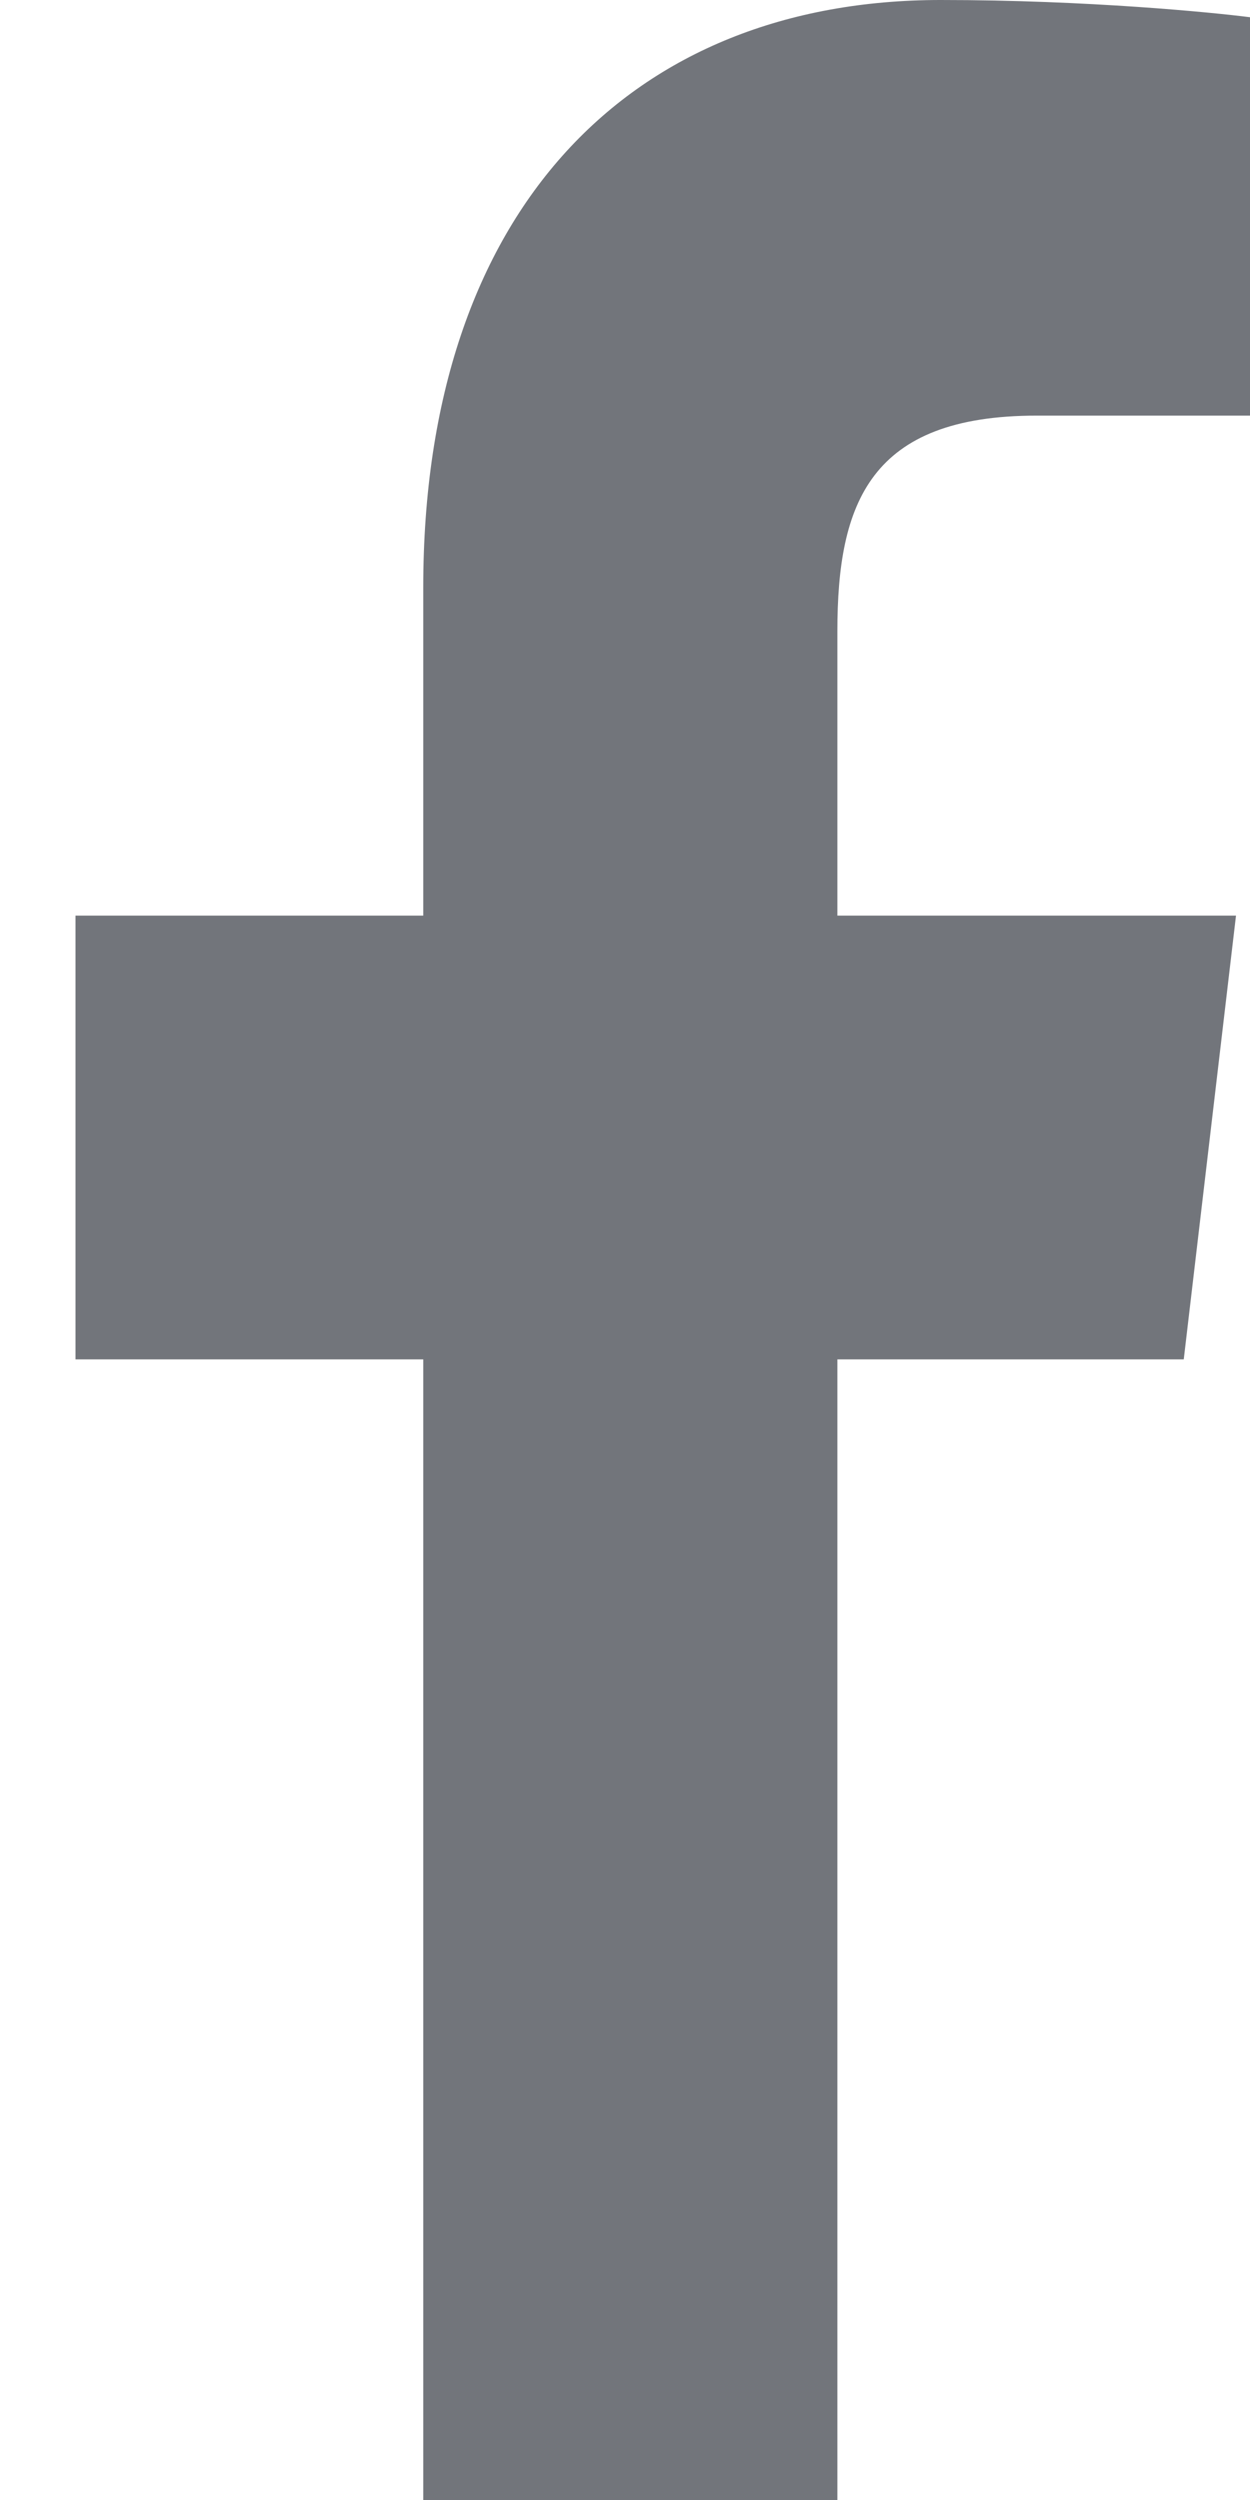 <svg width="10" height="20" viewBox="0 0 10 20" fill="none" xmlns="http://www.w3.org/2000/svg">
<path opacity="0.6" d="M3.386 20H6.699V10.875H9.47L9.888 7.325H6.699V5.05C6.699 4.025 6.959 3.325 8.294 3.325H10.001V0.138C9.707 0.1 8.701 0 7.525 0C5.06 0 3.386 1.663 3.386 4.7V7.325H0.604V10.875H3.386V20Z" fill="#141A24"/>
</svg>

